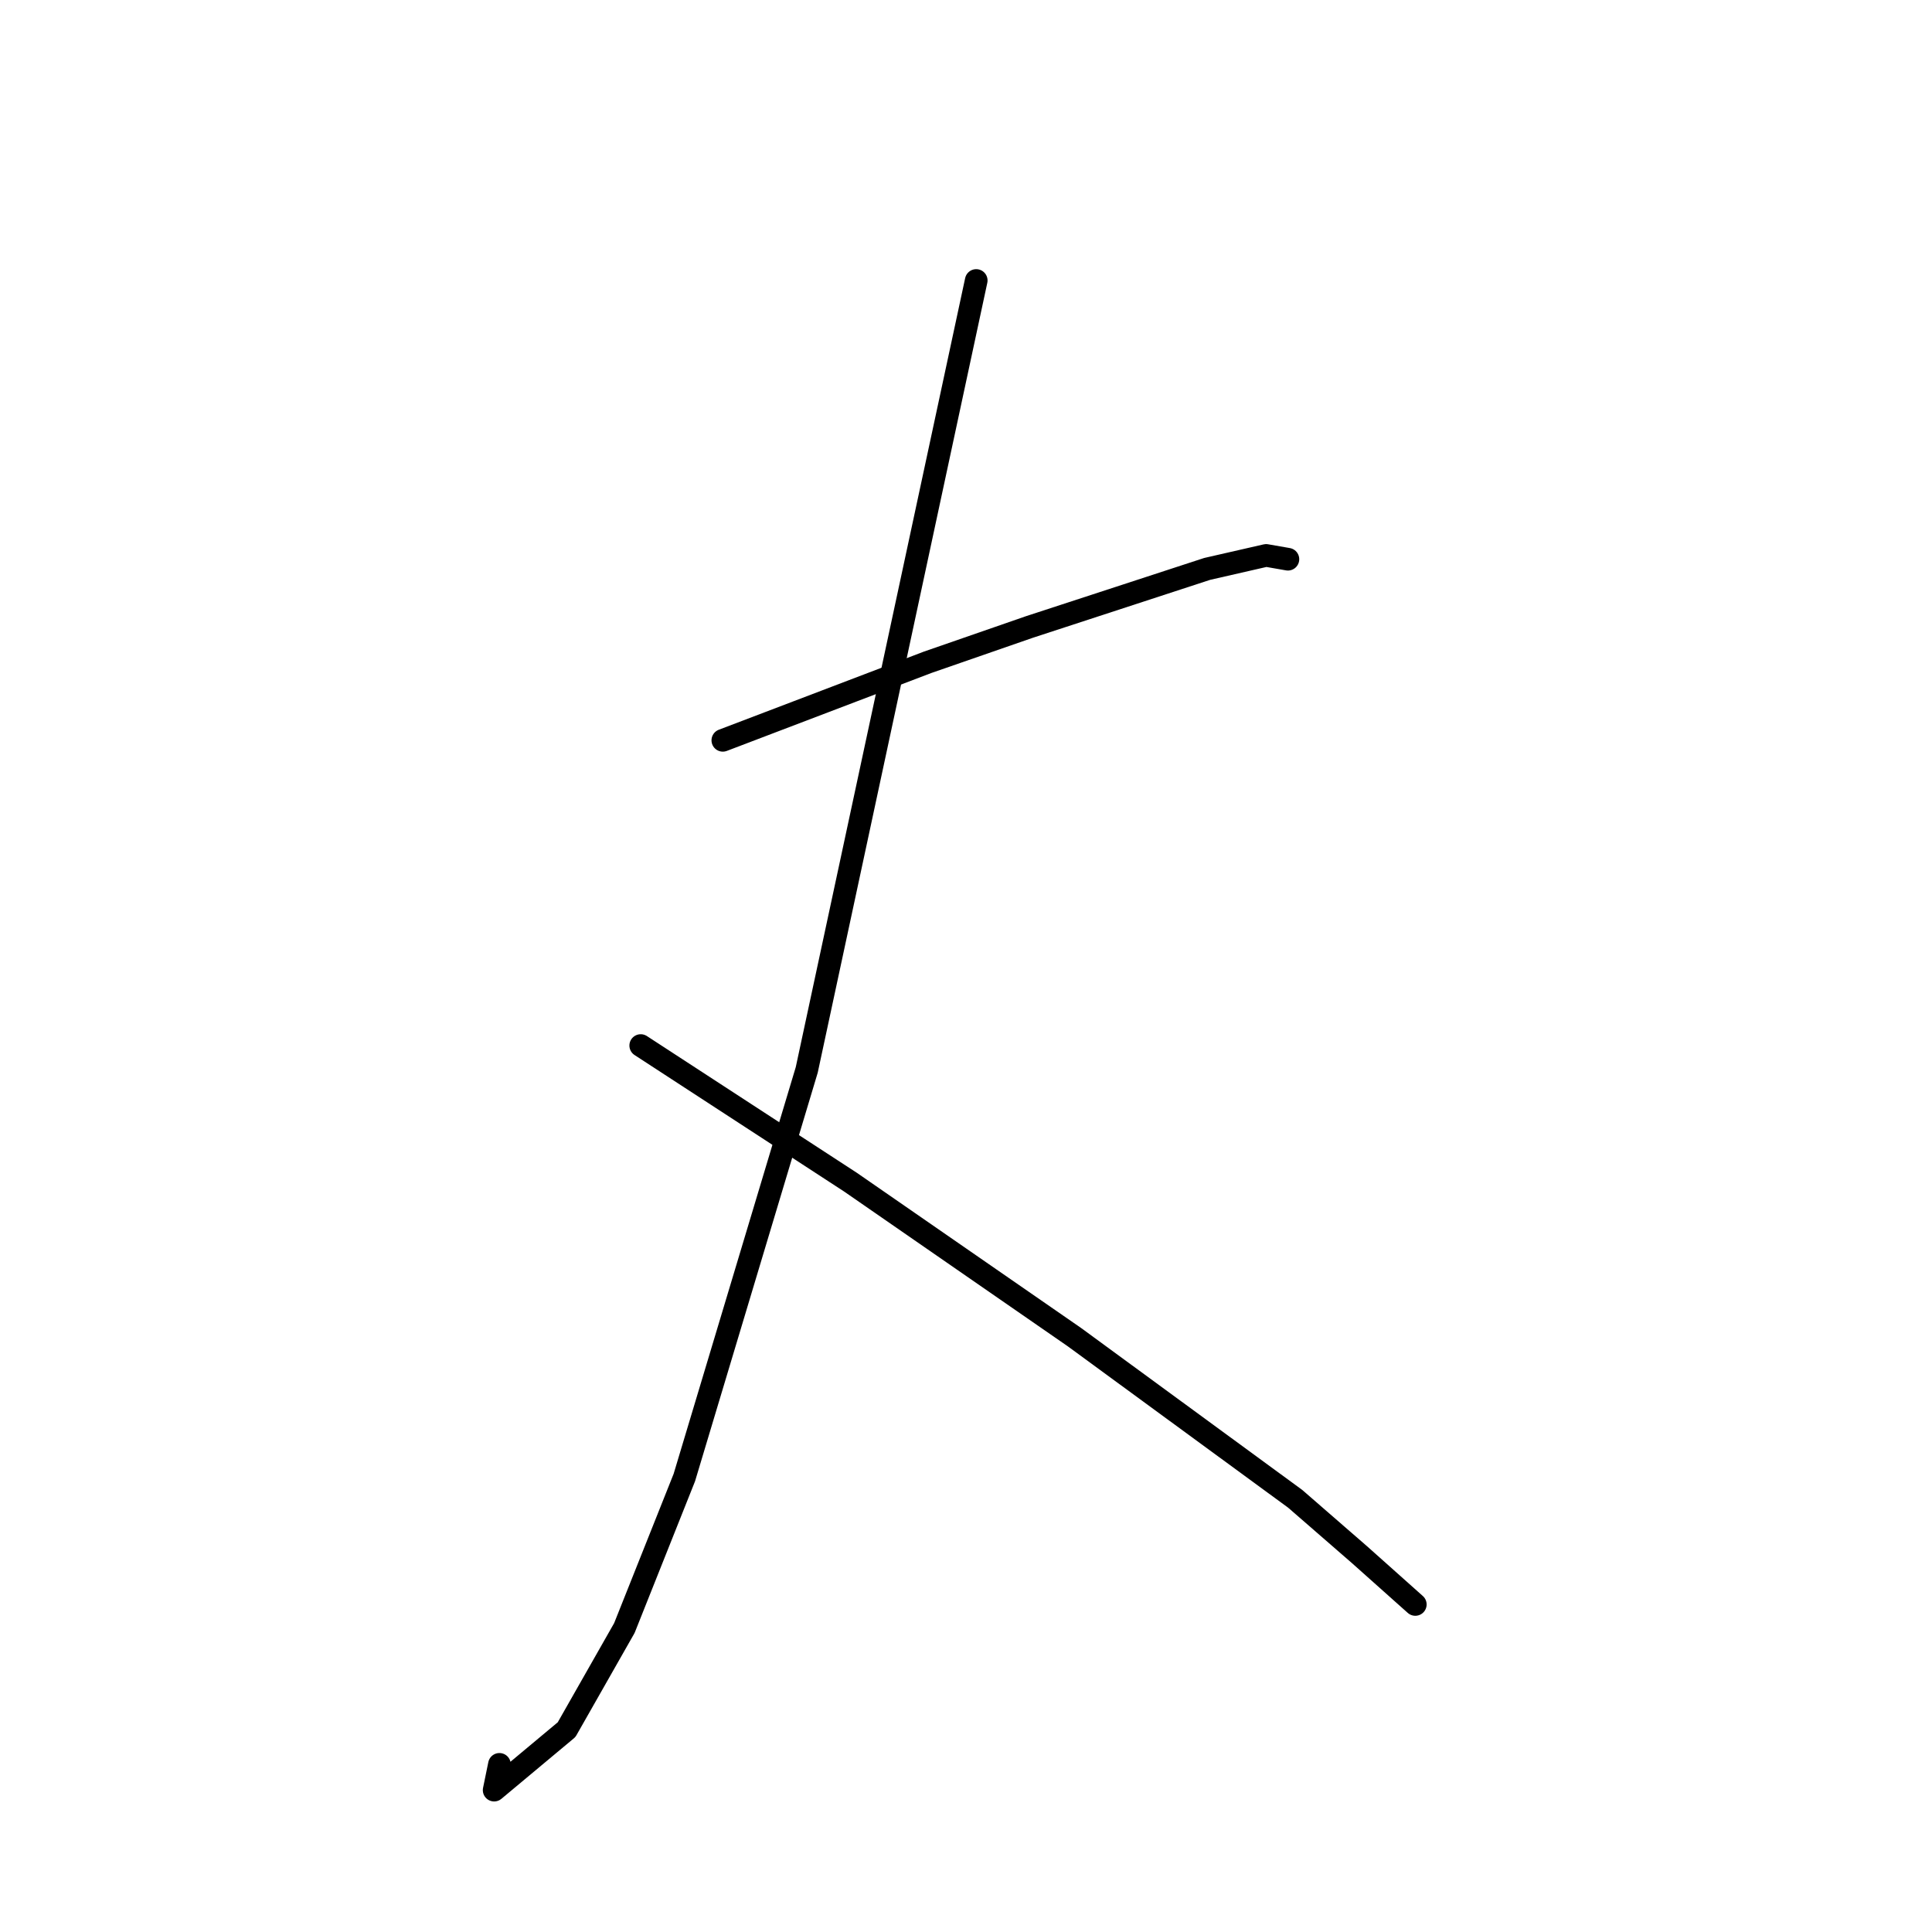 <?xml version="1.0" standalone="no"?>
    <svg width="256" height="256" xmlns="http://www.w3.org/2000/svg" version="1.1">
    <polyline stroke="black" stroke-width="3" stroke-linecap="round" fill="transparent" stroke-linejoin="round" points="95.778 98.097 109.341 92.93 122.904 87.762 136.428 83.07 159.955 75.384 167.771 73.597 170.408 74.056 170.656 74.1 " />
        <polyline stroke="black" stroke-width="3" stroke-linecap="round" fill="transparent" stroke-linejoin="round" points="129.355 37.165 118.126 89.467 106.898 141.768 90.681 195.775 82.731 215.726 75.076 229.187 65.477 237.202 66.177 233.786 " />
        <polyline stroke="black" stroke-width="3" stroke-linecap="round" fill="transparent" stroke-linejoin="round" points="84.899 138.54 98.801 147.595 112.704 156.65 142.357 177.171 171.626 198.605 180.133 205.997 186.862 211.999 187.535 212.599 " />
        </svg>